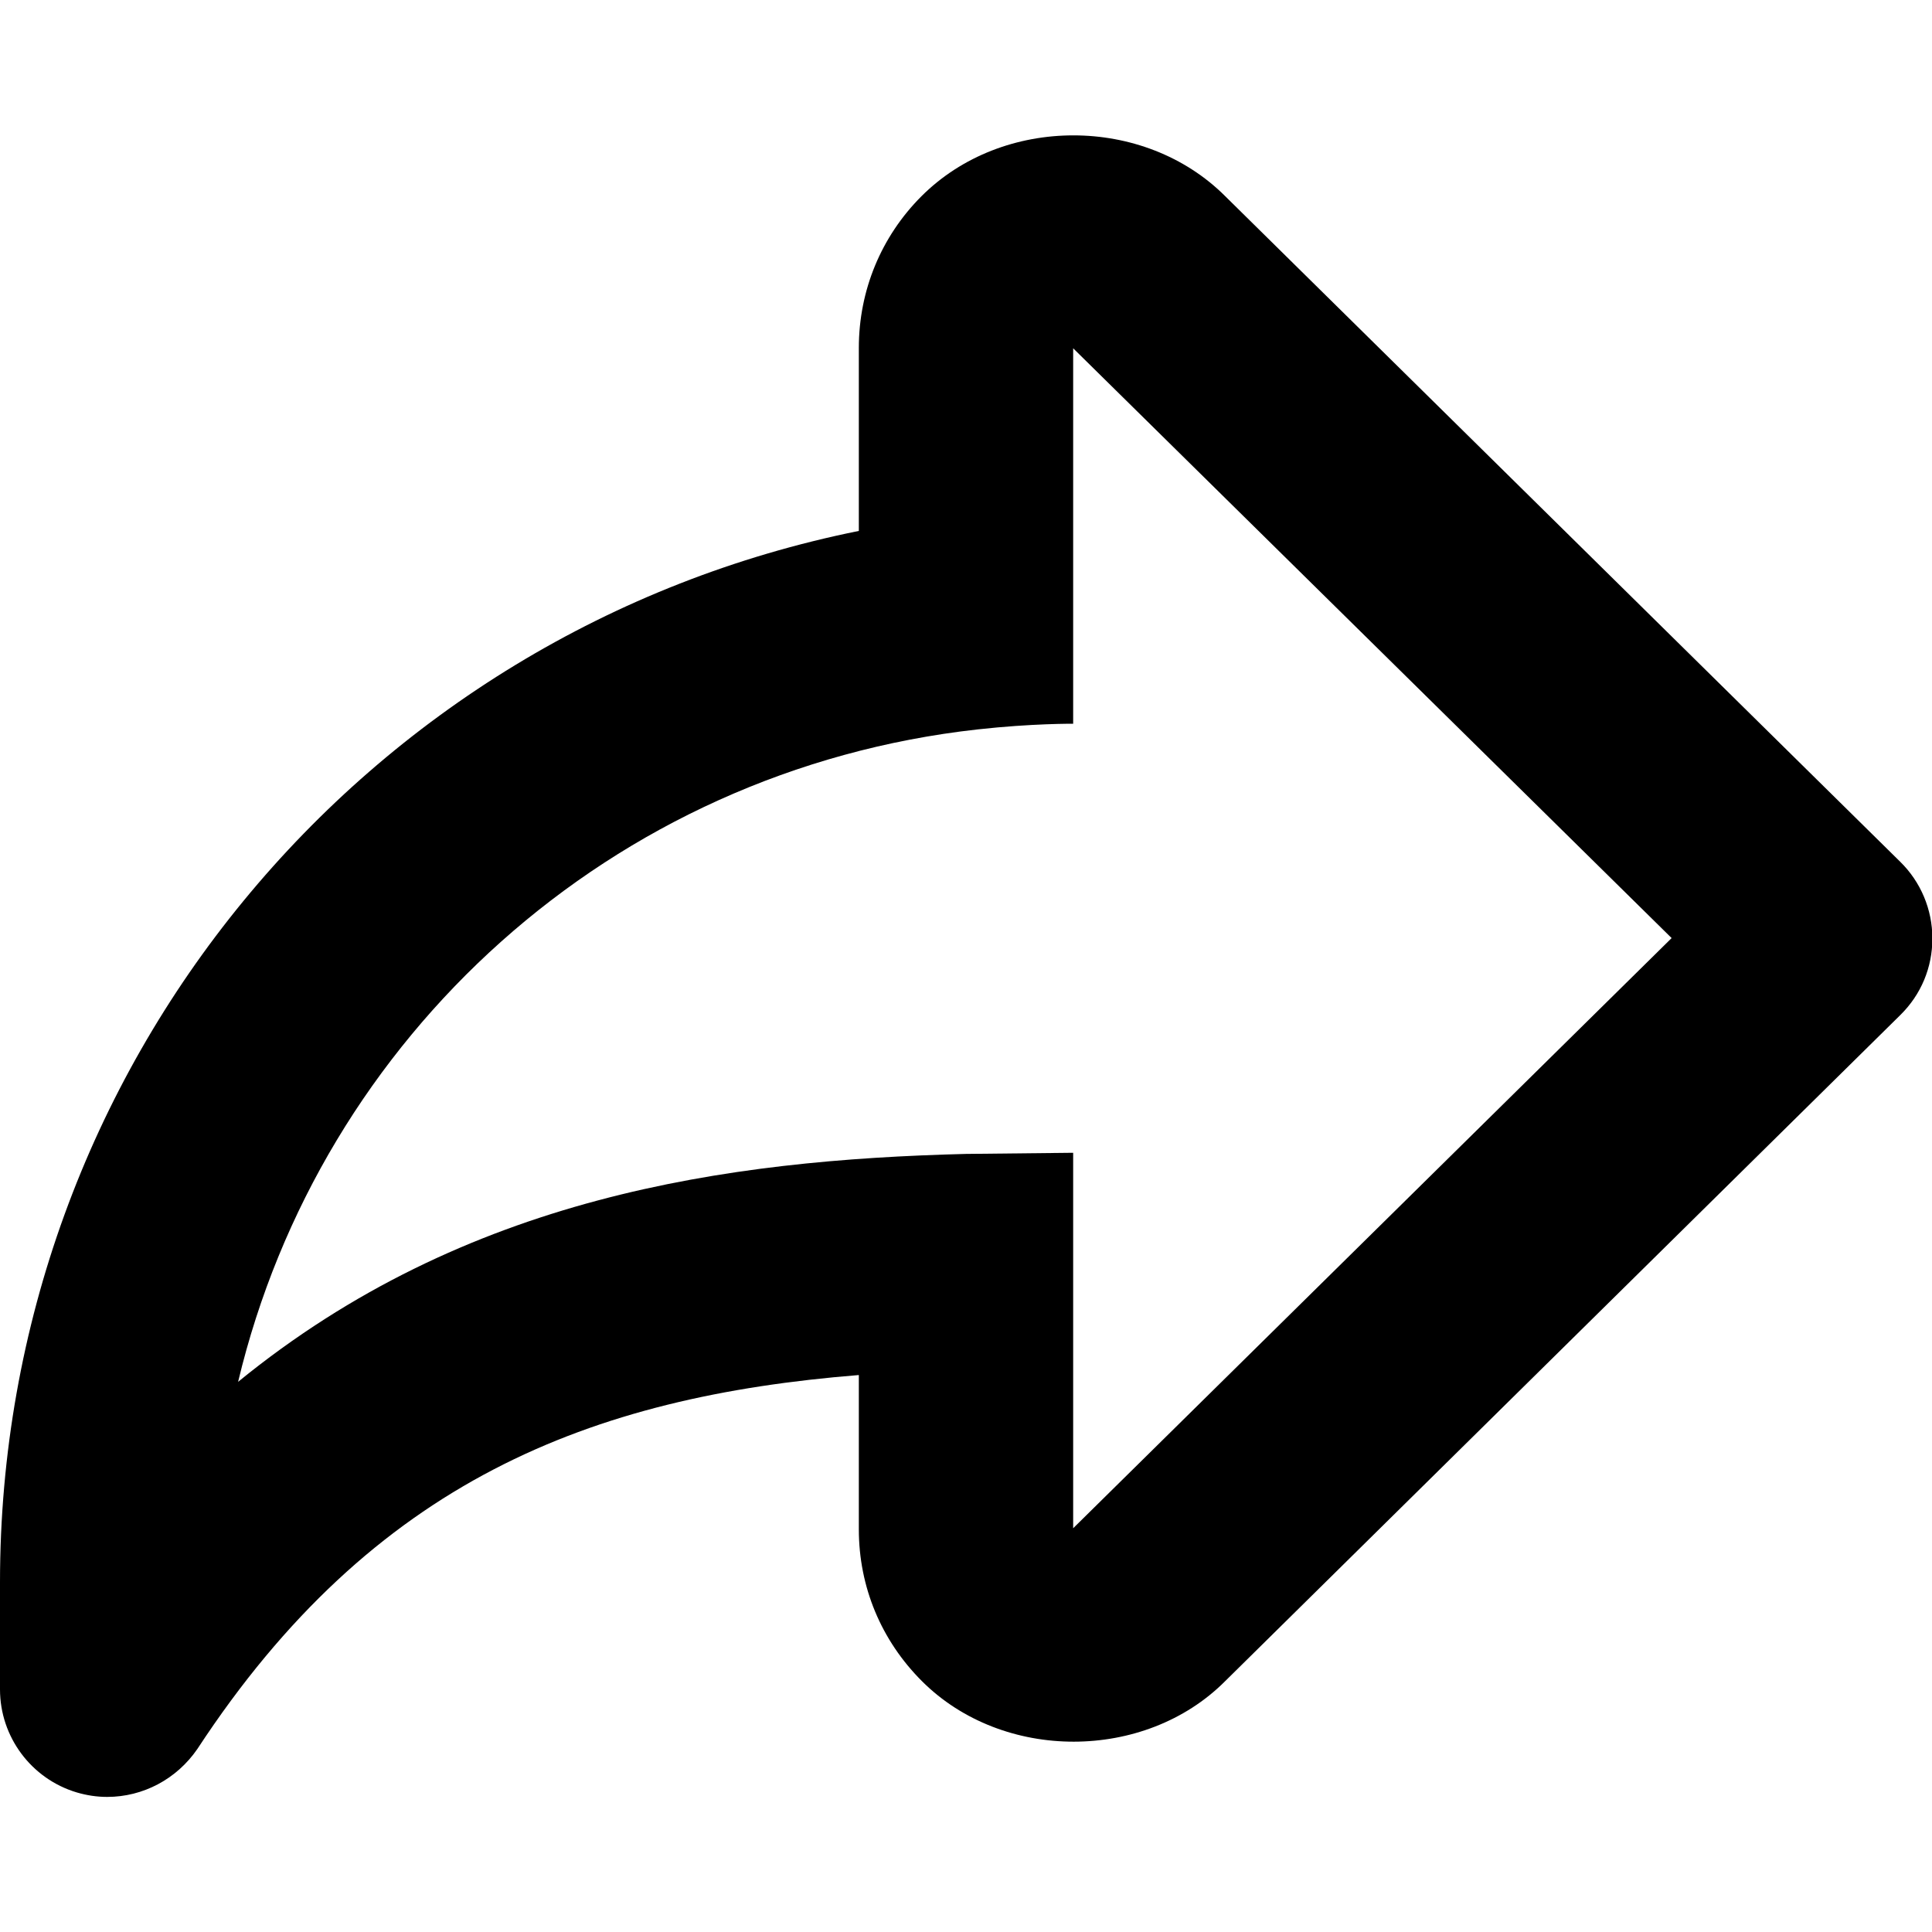 <?xml version="1.0" encoding="utf-8"?>
<!-- Generator: Adobe Illustrator 24.1.1, SVG Export Plug-In . SVG Version: 6.00 Build 0)  -->
<svg version="1.1" id="Layer_1" xmlns="http://www.w3.org/2000/svg" xmlns:xlink="http://www.w3.org/1999/xlink" x="0px" y="0px"
	 viewBox="0 0 512 512" style="enable-background:new 0 0 512 512;" xml:space="preserve">
<g>
	<path d="M28.4,476.2c-2.7,0-5.4-0.4-8.1-1.2C8.3,471.4,0,460.3,0,447.7v-28.4c0-136.5,96.2-252.1,227.6-278.6V92.2
		c0-15.2,5.9-29.5,16.6-40.2c21.5-21.5,59-21.5,80.5,0l178.9,176.4c5.4,5.3,8.5,12.6,8.5,20.3s-3,14.9-8.5,20.3l-179,176.6
		c-21.2,21.2-58.8,21.4-80.3-0.1c-10.8-10.8-16.7-25-16.7-40.2v-40.9c-71,5.7-128.7,28-175.3,99.1C46.8,471.5,37.9,476.2,28.4,476.2
		z M256,305.8l28.4-0.3v99.5l158.6-156.4L284.4,92.3v99.5c0,0-10.9-0.1-25.3,1.5c-97.2,10.8-174.2,81.5-196,172.9
		C123.4,317,192.5,307.4,256,305.8z"/>
</g>
</svg>
